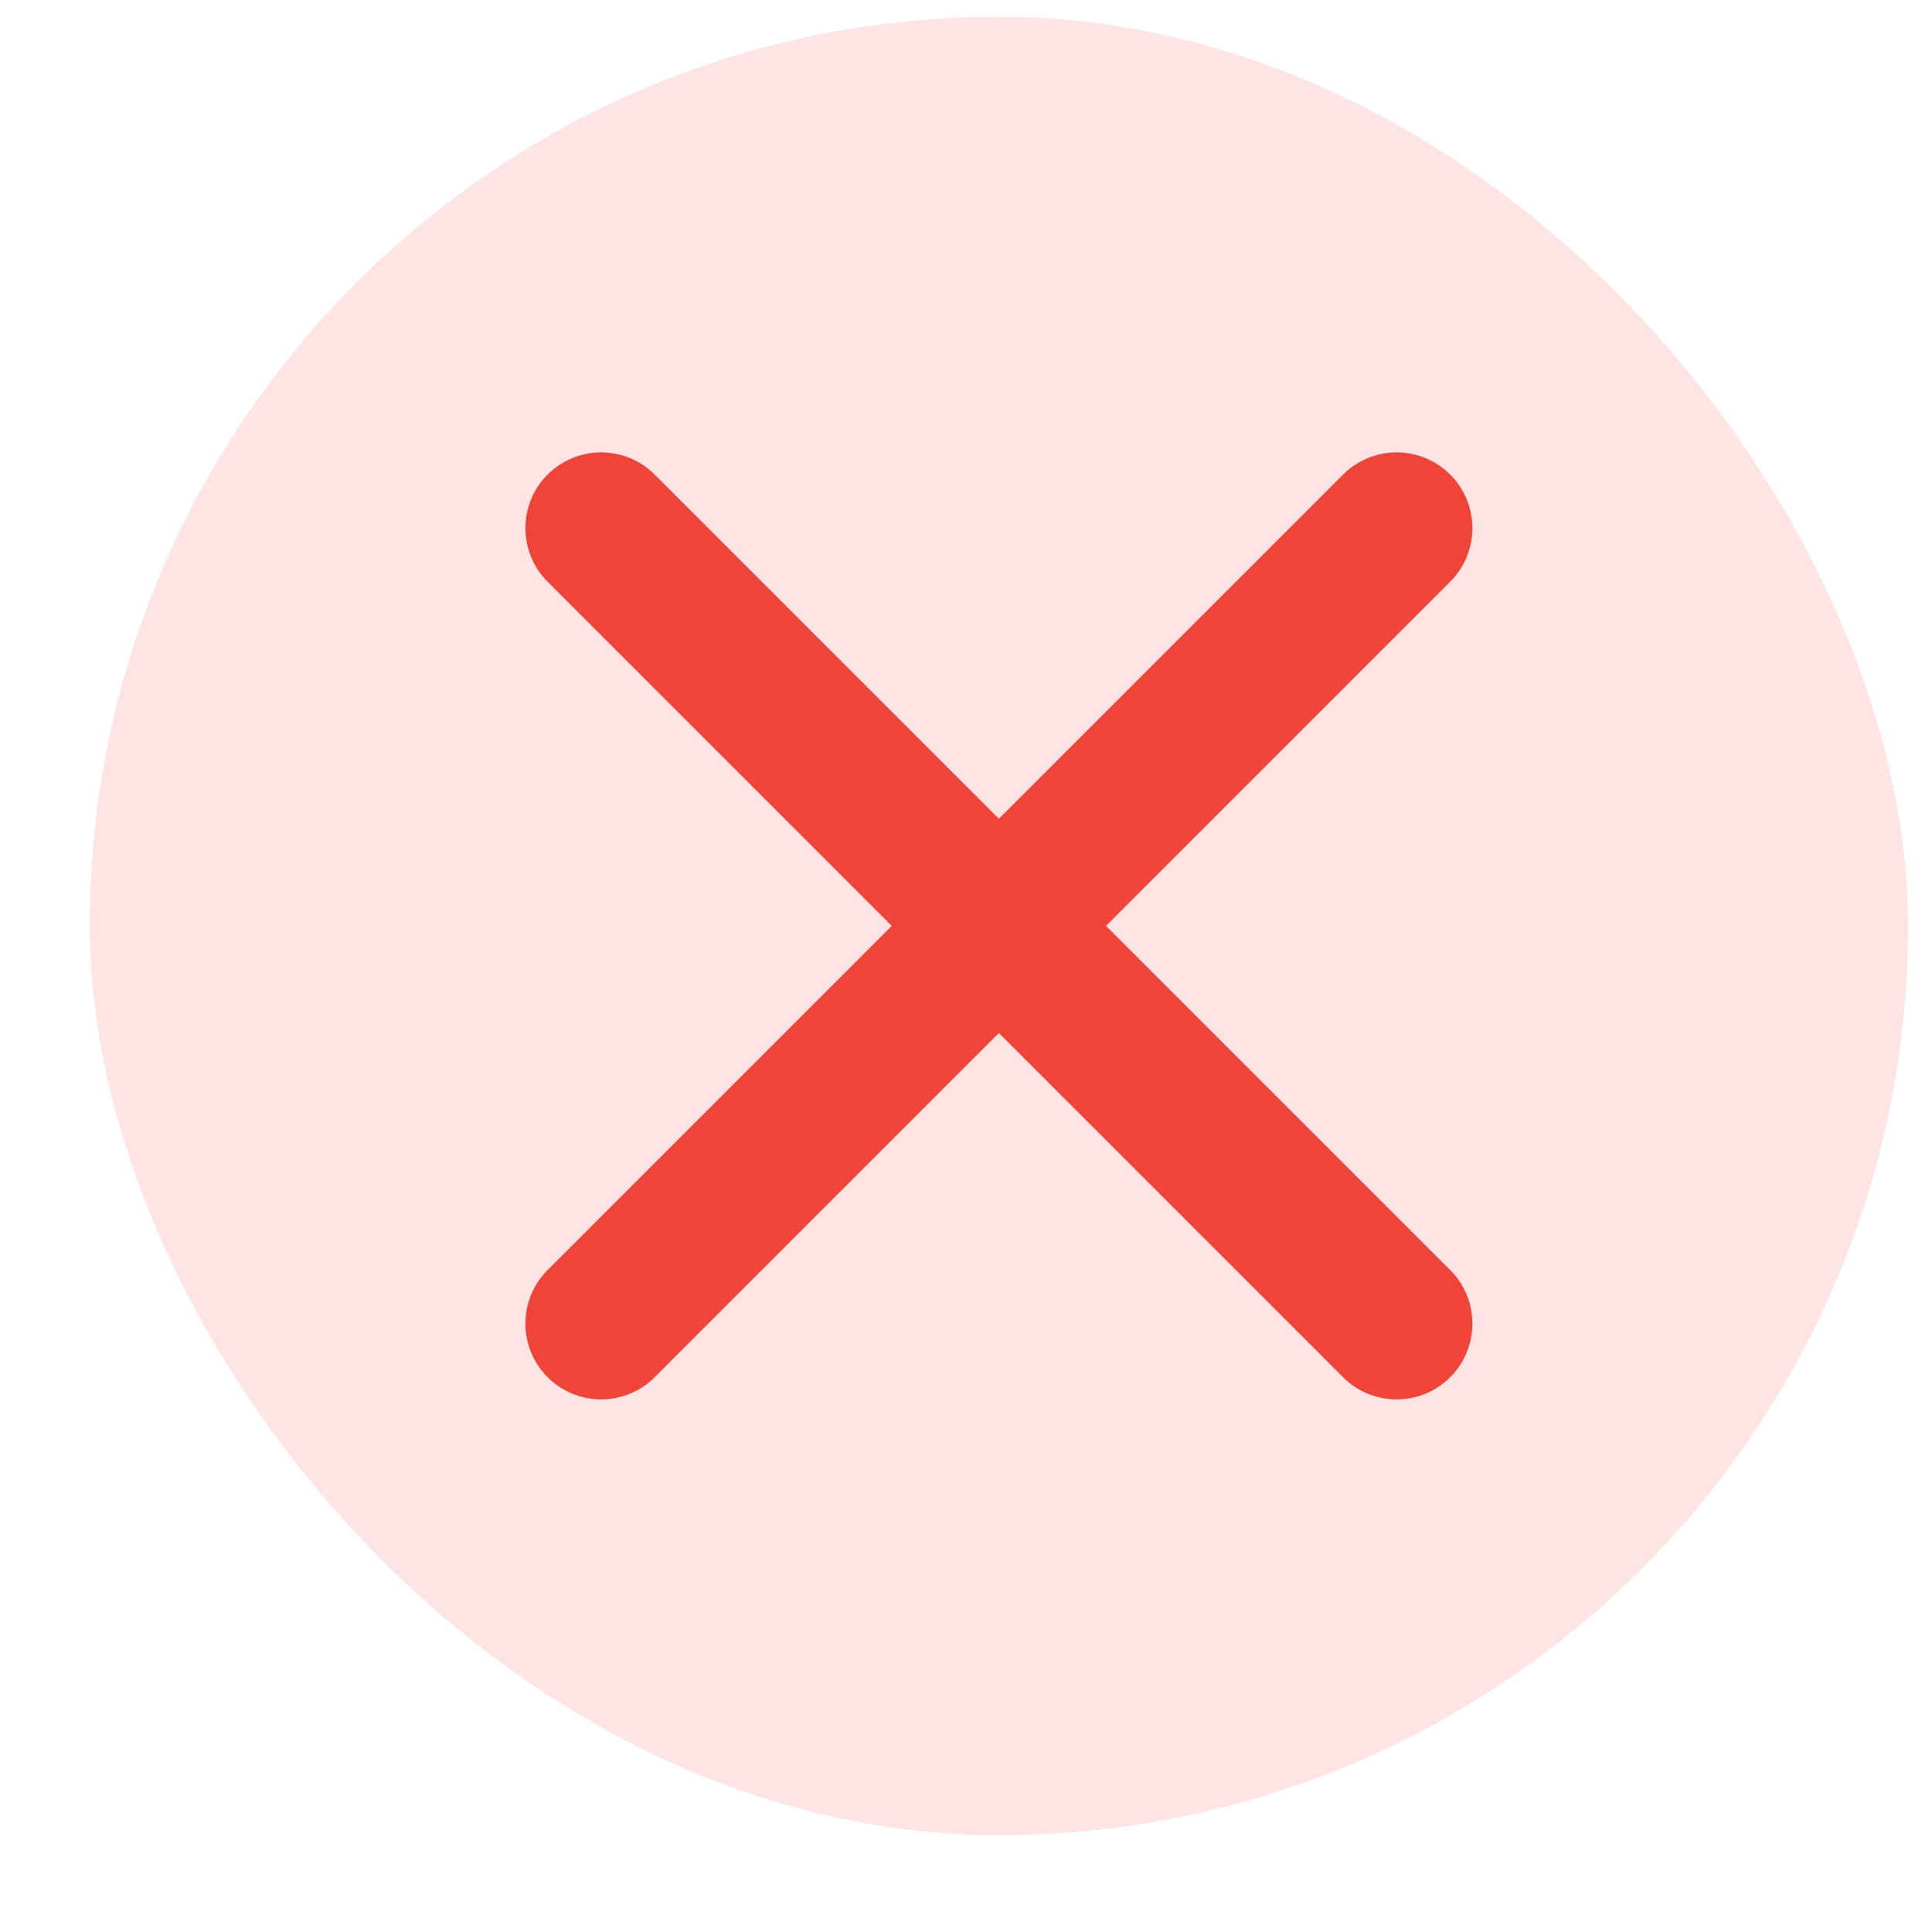 <svg width="19" height="19" viewBox="0 0 19 19" fill="none" xmlns="http://www.w3.org/2000/svg">
<rect x="0.882" y="0.165" width="17.882" height="17.882" rx="8.941" fill="#FEE4E2"/>
<path d="M13.735 5.194L5.912 13.017M5.912 5.194L13.735 13.017" stroke="#F04438" stroke-width="1.49" stroke-linecap="round" stroke-linejoin="round"/>
</svg>
